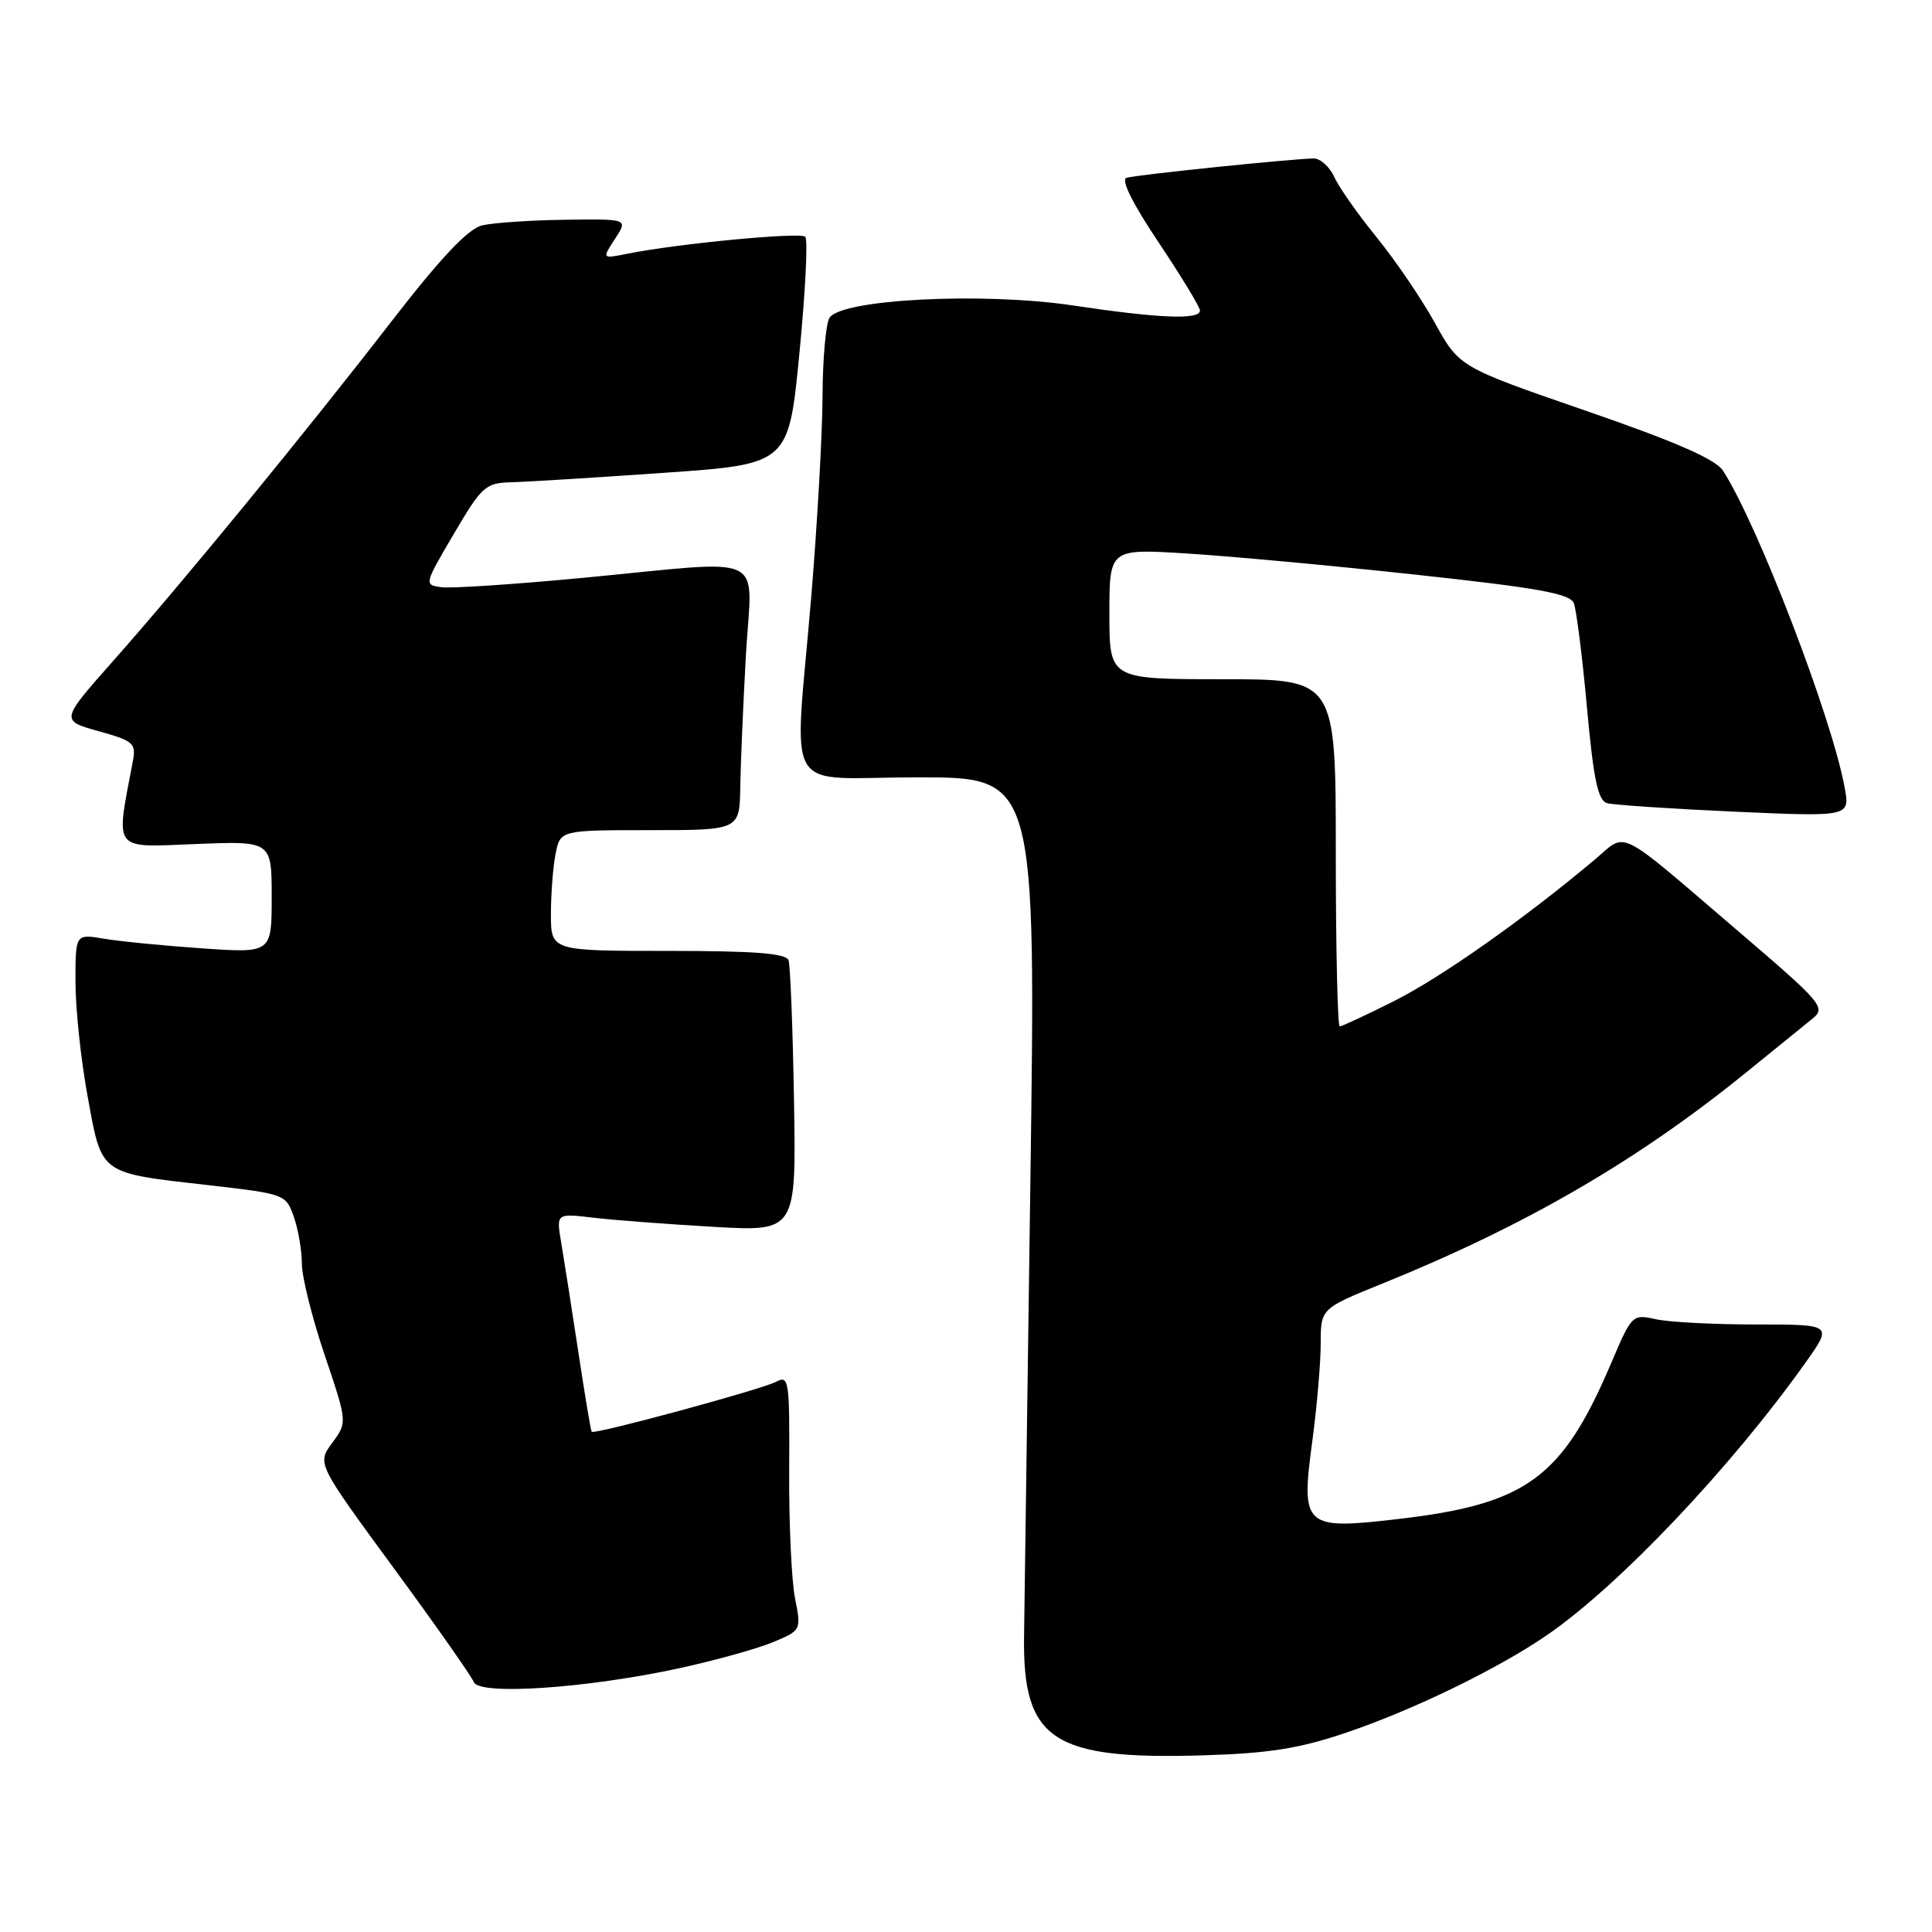 <?xml version="1.0" encoding="UTF-8" standalone="no"?>
<!DOCTYPE svg PUBLIC "-//W3C//DTD SVG 1.1//EN" "http://www.w3.org/Graphics/SVG/1.1/DTD/svg11.dtd" >
<svg xmlns="http://www.w3.org/2000/svg" xmlns:xlink="http://www.w3.org/1999/xlink" version="1.1" viewBox="0 0 256 256">
 <g >
 <path fill="currentColor"
d=" M 178.28 229.62 C 187.18 226.62 198.44 221.15 204.97 216.67 C 214.50 210.13 229.36 194.47 239.28 180.50 C 242.83 175.50 242.83 175.50 232.67 175.50 C 227.07 175.50 221.10 175.19 219.38 174.80 C 216.31 174.11 216.21 174.22 213.52 180.55 C 207.02 195.83 202.32 199.29 185.33 201.27 C 172.77 202.74 172.35 202.36 173.89 190.94 C 174.50 186.40 175.00 180.59 175.00 178.04 C 175.00 173.39 175.00 173.39 183.25 170.05 C 202.20 162.37 217.00 153.77 231.37 142.11 C 235.17 139.02 239.13 135.81 240.17 134.97 C 241.97 133.52 241.47 132.92 230.42 123.47 C 213.88 109.32 215.70 110.22 211.27 113.94 C 202.01 121.72 191.03 129.46 184.81 132.60 C 181.09 134.47 177.81 136.00 177.52 136.00 C 177.24 136.00 177.00 125.65 177.00 113.00 C 177.00 90.00 177.00 90.00 162.00 90.00 C 147.00 90.00 147.00 90.00 147.00 81.35 C 147.00 72.70 147.00 72.70 157.25 73.34 C 162.89 73.69 176.59 74.95 187.71 76.16 C 203.81 77.90 208.04 78.66 208.54 79.92 C 208.88 80.79 209.67 87.01 210.28 93.75 C 211.15 103.30 211.74 106.09 212.95 106.42 C 213.80 106.66 221.39 107.17 229.82 107.55 C 245.13 108.23 245.13 108.23 244.43 104.37 C 242.75 95.12 232.88 69.42 228.30 62.36 C 227.32 60.85 222.03 58.53 210.14 54.43 C 193.37 48.64 193.37 48.64 190.13 42.79 C 188.35 39.57 184.87 34.47 182.41 31.44 C 179.95 28.42 177.42 24.83 176.81 23.47 C 176.19 22.11 174.96 21.00 174.09 21.00 C 171.56 21.00 150.63 23.15 149.27 23.56 C 148.49 23.79 150.07 26.97 153.52 32.12 C 156.53 36.62 159.00 40.69 159.00 41.15 C 159.00 42.41 153.61 42.19 142.14 40.47 C 130.20 38.69 111.48 39.64 109.91 42.11 C 109.43 42.87 109.01 47.55 108.99 52.50 C 108.97 57.45 108.30 69.38 107.50 79.00 C 105.24 106.15 103.38 103.00 121.64 103.00 C 137.28 103.00 137.28 103.00 136.52 157.25 C 136.10 187.09 135.73 213.97 135.69 217.00 C 135.54 230.59 139.53 233.20 159.50 232.59 C 168.11 232.33 172.19 231.68 178.28 229.62 Z  M 90.10 221.03 C 94.82 220.00 100.38 218.45 102.44 217.59 C 106.17 216.03 106.18 216.01 105.34 211.76 C 104.88 209.42 104.53 201.79 104.57 194.81 C 104.64 182.83 104.54 182.18 102.82 183.10 C 100.94 184.10 78.77 190.12 78.40 189.72 C 78.29 189.60 77.48 184.78 76.61 179.00 C 75.73 173.22 74.72 166.76 74.36 164.64 C 73.70 160.77 73.70 160.77 78.60 161.35 C 81.30 161.67 88.45 162.21 94.50 162.56 C 105.50 163.19 105.50 163.19 105.21 145.84 C 105.05 136.30 104.72 127.94 104.49 127.25 C 104.17 126.32 100.06 126.00 88.53 126.00 C 73.00 126.00 73.00 126.00 73.00 121.12 C 73.00 118.44 73.28 114.84 73.62 113.12 C 74.25 110.00 74.25 110.00 86.12 110.00 C 98.00 110.00 98.00 110.00 98.09 104.25 C 98.14 101.09 98.48 93.21 98.84 86.75 C 99.62 72.95 102.25 74.19 77.32 76.56 C 68.29 77.42 59.83 77.98 58.53 77.81 C 56.17 77.50 56.18 77.48 60.13 70.75 C 63.86 64.41 64.32 63.99 67.80 63.90 C 69.83 63.85 78.92 63.28 88.00 62.65 C 104.50 61.50 104.50 61.50 105.93 46.77 C 106.72 38.66 107.07 31.73 106.70 31.37 C 106.06 30.73 89.81 32.28 83.13 33.62 C 79.76 34.30 79.76 34.30 81.49 31.65 C 83.23 29.00 83.23 29.00 74.87 29.12 C 70.26 29.18 65.31 29.52 63.87 29.87 C 62.03 30.31 58.42 34.13 51.94 42.50 C 40.28 57.57 24.29 77.08 15.07 87.49 C 8.00 95.47 8.00 95.47 13.05 96.88 C 17.70 98.17 18.06 98.49 17.60 100.89 C 15.31 112.96 14.79 112.28 25.89 111.84 C 36.00 111.43 36.00 111.43 36.00 118.87 C 36.00 126.30 36.00 126.30 26.75 125.66 C 21.66 125.31 15.81 124.73 13.75 124.38 C 10.00 123.74 10.00 123.74 10.00 130.12 C 10.00 133.63 10.72 140.47 11.62 145.33 C 13.52 155.73 13.05 155.38 27.69 157.05 C 37.75 158.20 37.89 158.25 38.94 161.25 C 39.52 162.93 40.00 165.72 40.00 167.46 C 40.00 169.20 41.36 174.64 43.02 179.55 C 46.03 188.47 46.03 188.47 44.02 191.19 C 42.00 193.91 42.00 193.91 52.12 207.71 C 57.69 215.29 62.48 222.12 62.78 222.88 C 63.48 224.68 77.79 223.71 90.10 221.03 Z "/>
</g>
</svg>